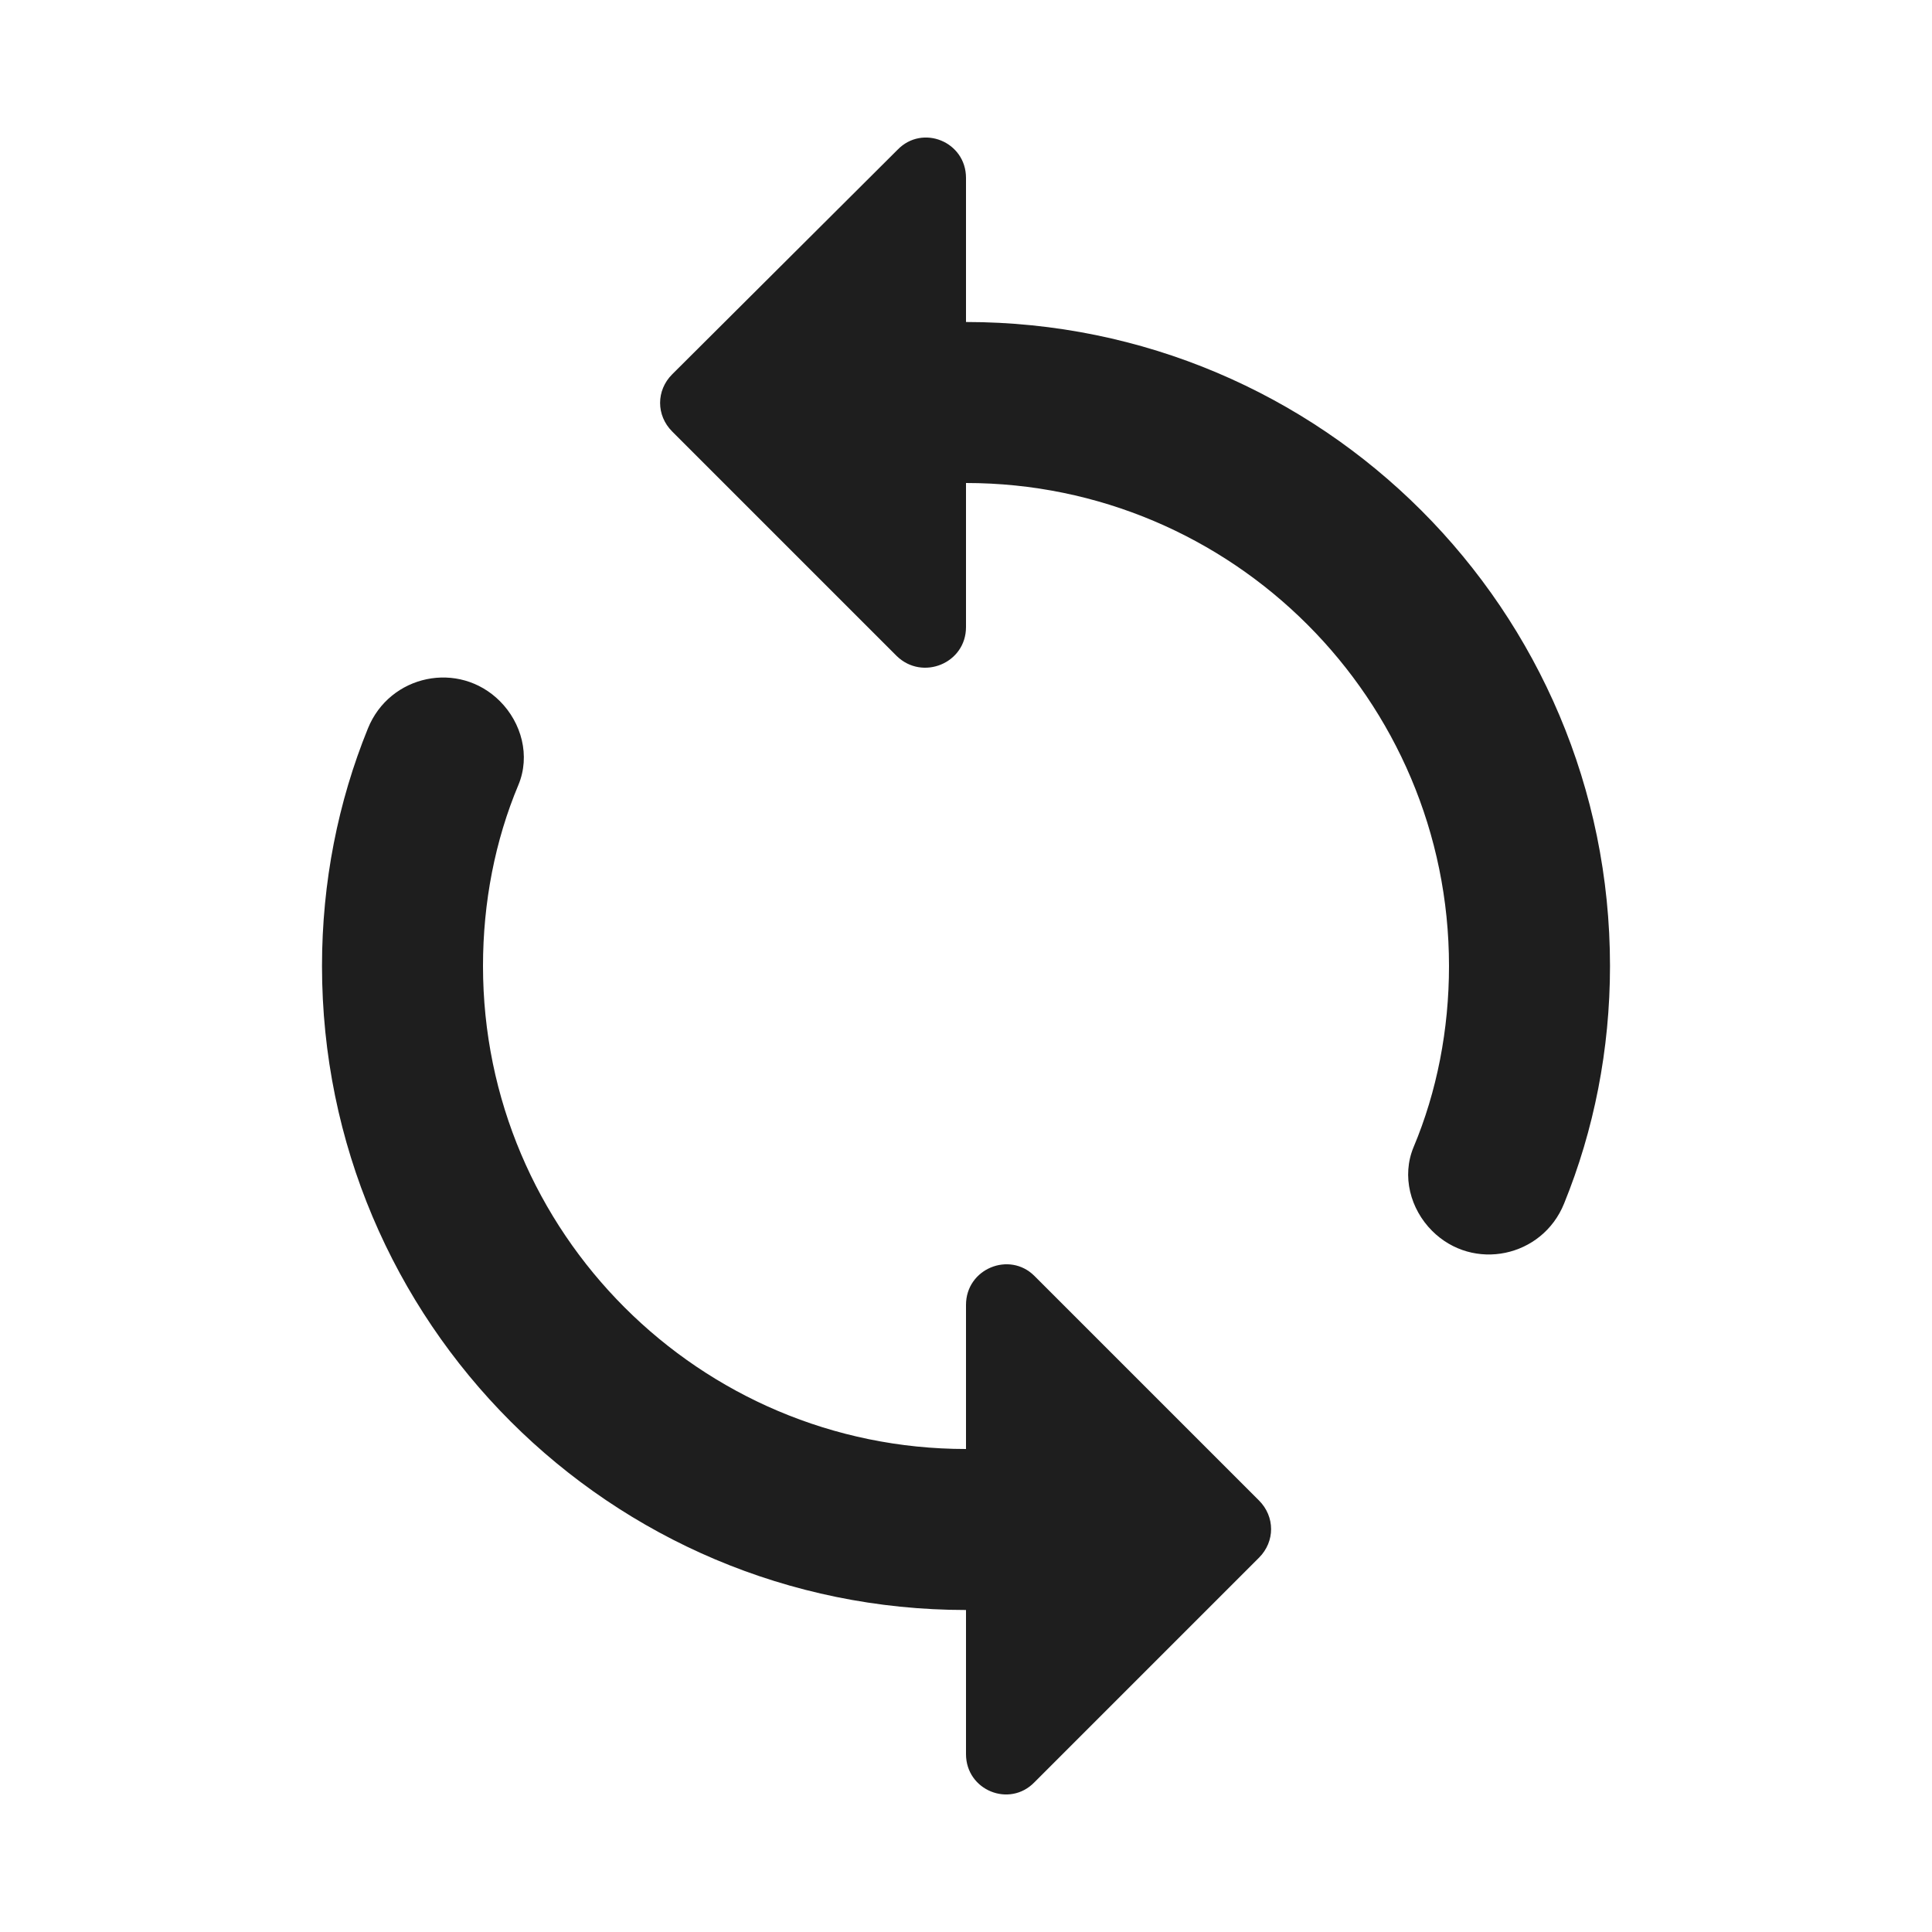 <?xml version="1.0" encoding="UTF-8"?>
<svg width="24px" height="24px" viewBox="0 0 24 24" version="1.1" xmlns="http://www.w3.org/2000/svg" xmlns:xlink="http://www.w3.org/1999/xlink">
    <!-- Generator: Sketch 53.2 (72643) - https://sketchapp.com -->
    <title>icon/av/loop_24px</title>
    <desc>Created with Sketch.</desc>
    <defs>
        <path d="M12,4 L12,2.21 C12,1.76 11.46,1.54 11.15,1.86 L8.35,4.65 C8.15,4.85 8.15,5.16 8.35,5.36 L11.14,8.15 C11.46,8.46 12,8.24 12,7.79 L12,6 C15.31,6 18,8.69 18,12 C18,12.79 17.85,13.56 17.56,14.25 C17.41,14.61 17.52,15.02 17.79,15.29 C18.3,15.8 19.16,15.62 19.43,14.95 C19.8,14.04 20,13.04 20,12 C20,7.58 16.42,4 12,4 Z M12,18 C8.69,18 6,15.31 6,12 C6,11.21 6.15,10.44 6.44,9.75 C6.59,9.39 6.48,8.98 6.21,8.71 C5.7,8.2 4.84,8.38 4.57,9.05 C4.2,9.96 4,10.96 4,12 C4,16.42 7.58,20 12,20 L12,21.79 C12,22.24 12.54,22.46 12.85,22.14 L15.64,19.35 C15.84,19.15 15.84,18.84 15.64,18.64 L12.85,15.85 C12.54,15.54 12,15.76 12,16.21 L12,18 Z" id="path-1"></path>
    </defs>
    <g id="icon/av/loop_24px" stroke="none" stroke-width="1" fill="none" fill-rule="evenodd">
        <mask id="mask-2" fill="white">
            <use xlink:href="#path-1"></use>
        </mask>
        <use fill-opacity="0.88" fill="#000000" xlink:href="#path-1"></use>
    </g>
</svg>